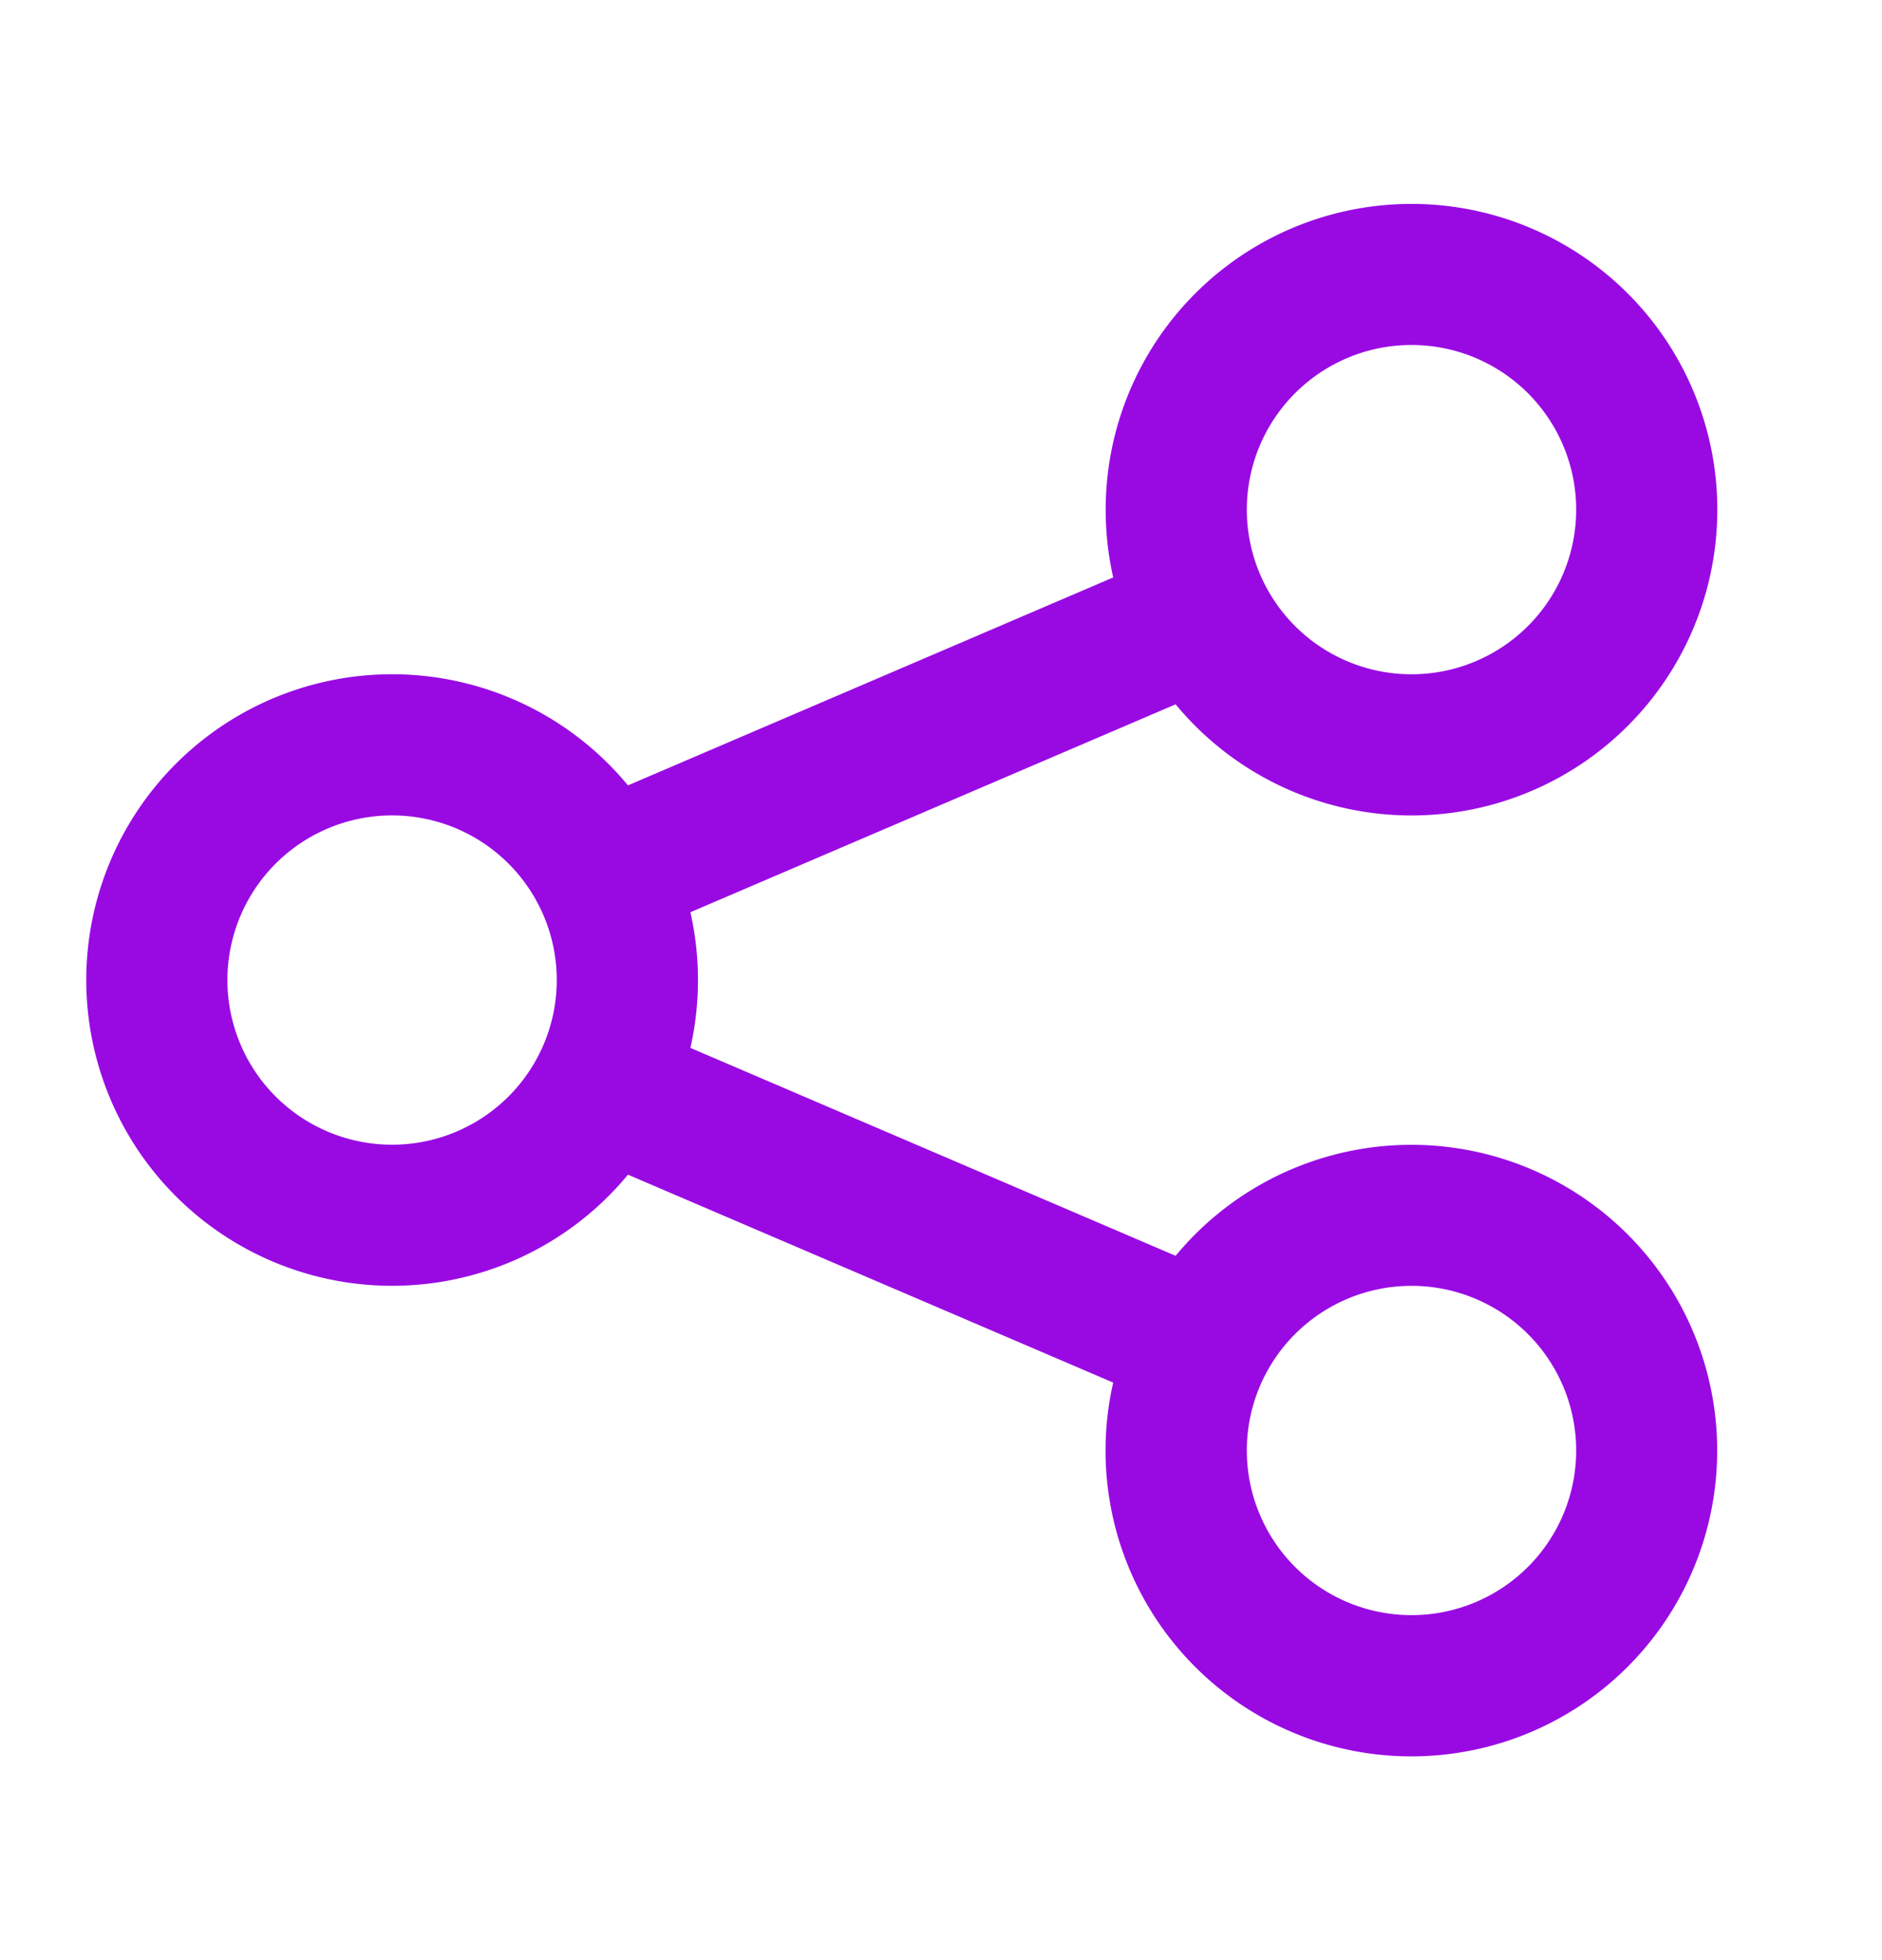 <?xml version="1.0" encoding="UTF-8"?>
<svg xmlns="http://www.w3.org/2000/svg" fill="none" viewBox="0 0 24 25"><path fill="#1E1E20" fill-rule="evenodd" d="M18 4.4a2.1 2.1 0 1 0 0 4.2 2.1 2.1 0 0 0 0-4.2zm-3.9 2.1a3.9 3.9 0 1 1 .892 2.483l-6.188 2.652a3.913 3.913 0 0 1 0 1.73l6.188 2.652a3.9 3.9 0 1 1-.796 1.617l-6.188-2.652a3.9 3.9 0 1 1 0-4.965l6.188-2.652A3.915 3.915 0 0 1 14.1 6.5zM5 10.4a2.1 2.1 0 1 0 0 4.2 2.1 2.1 0 0 0 0-4.2zm13 6a2.1 2.1 0 1 0 0 4.2 2.1 2.1 0 0 0 0-4.2z" clip-rule="evenodd" style="fill: #990ae3;"/></svg>
